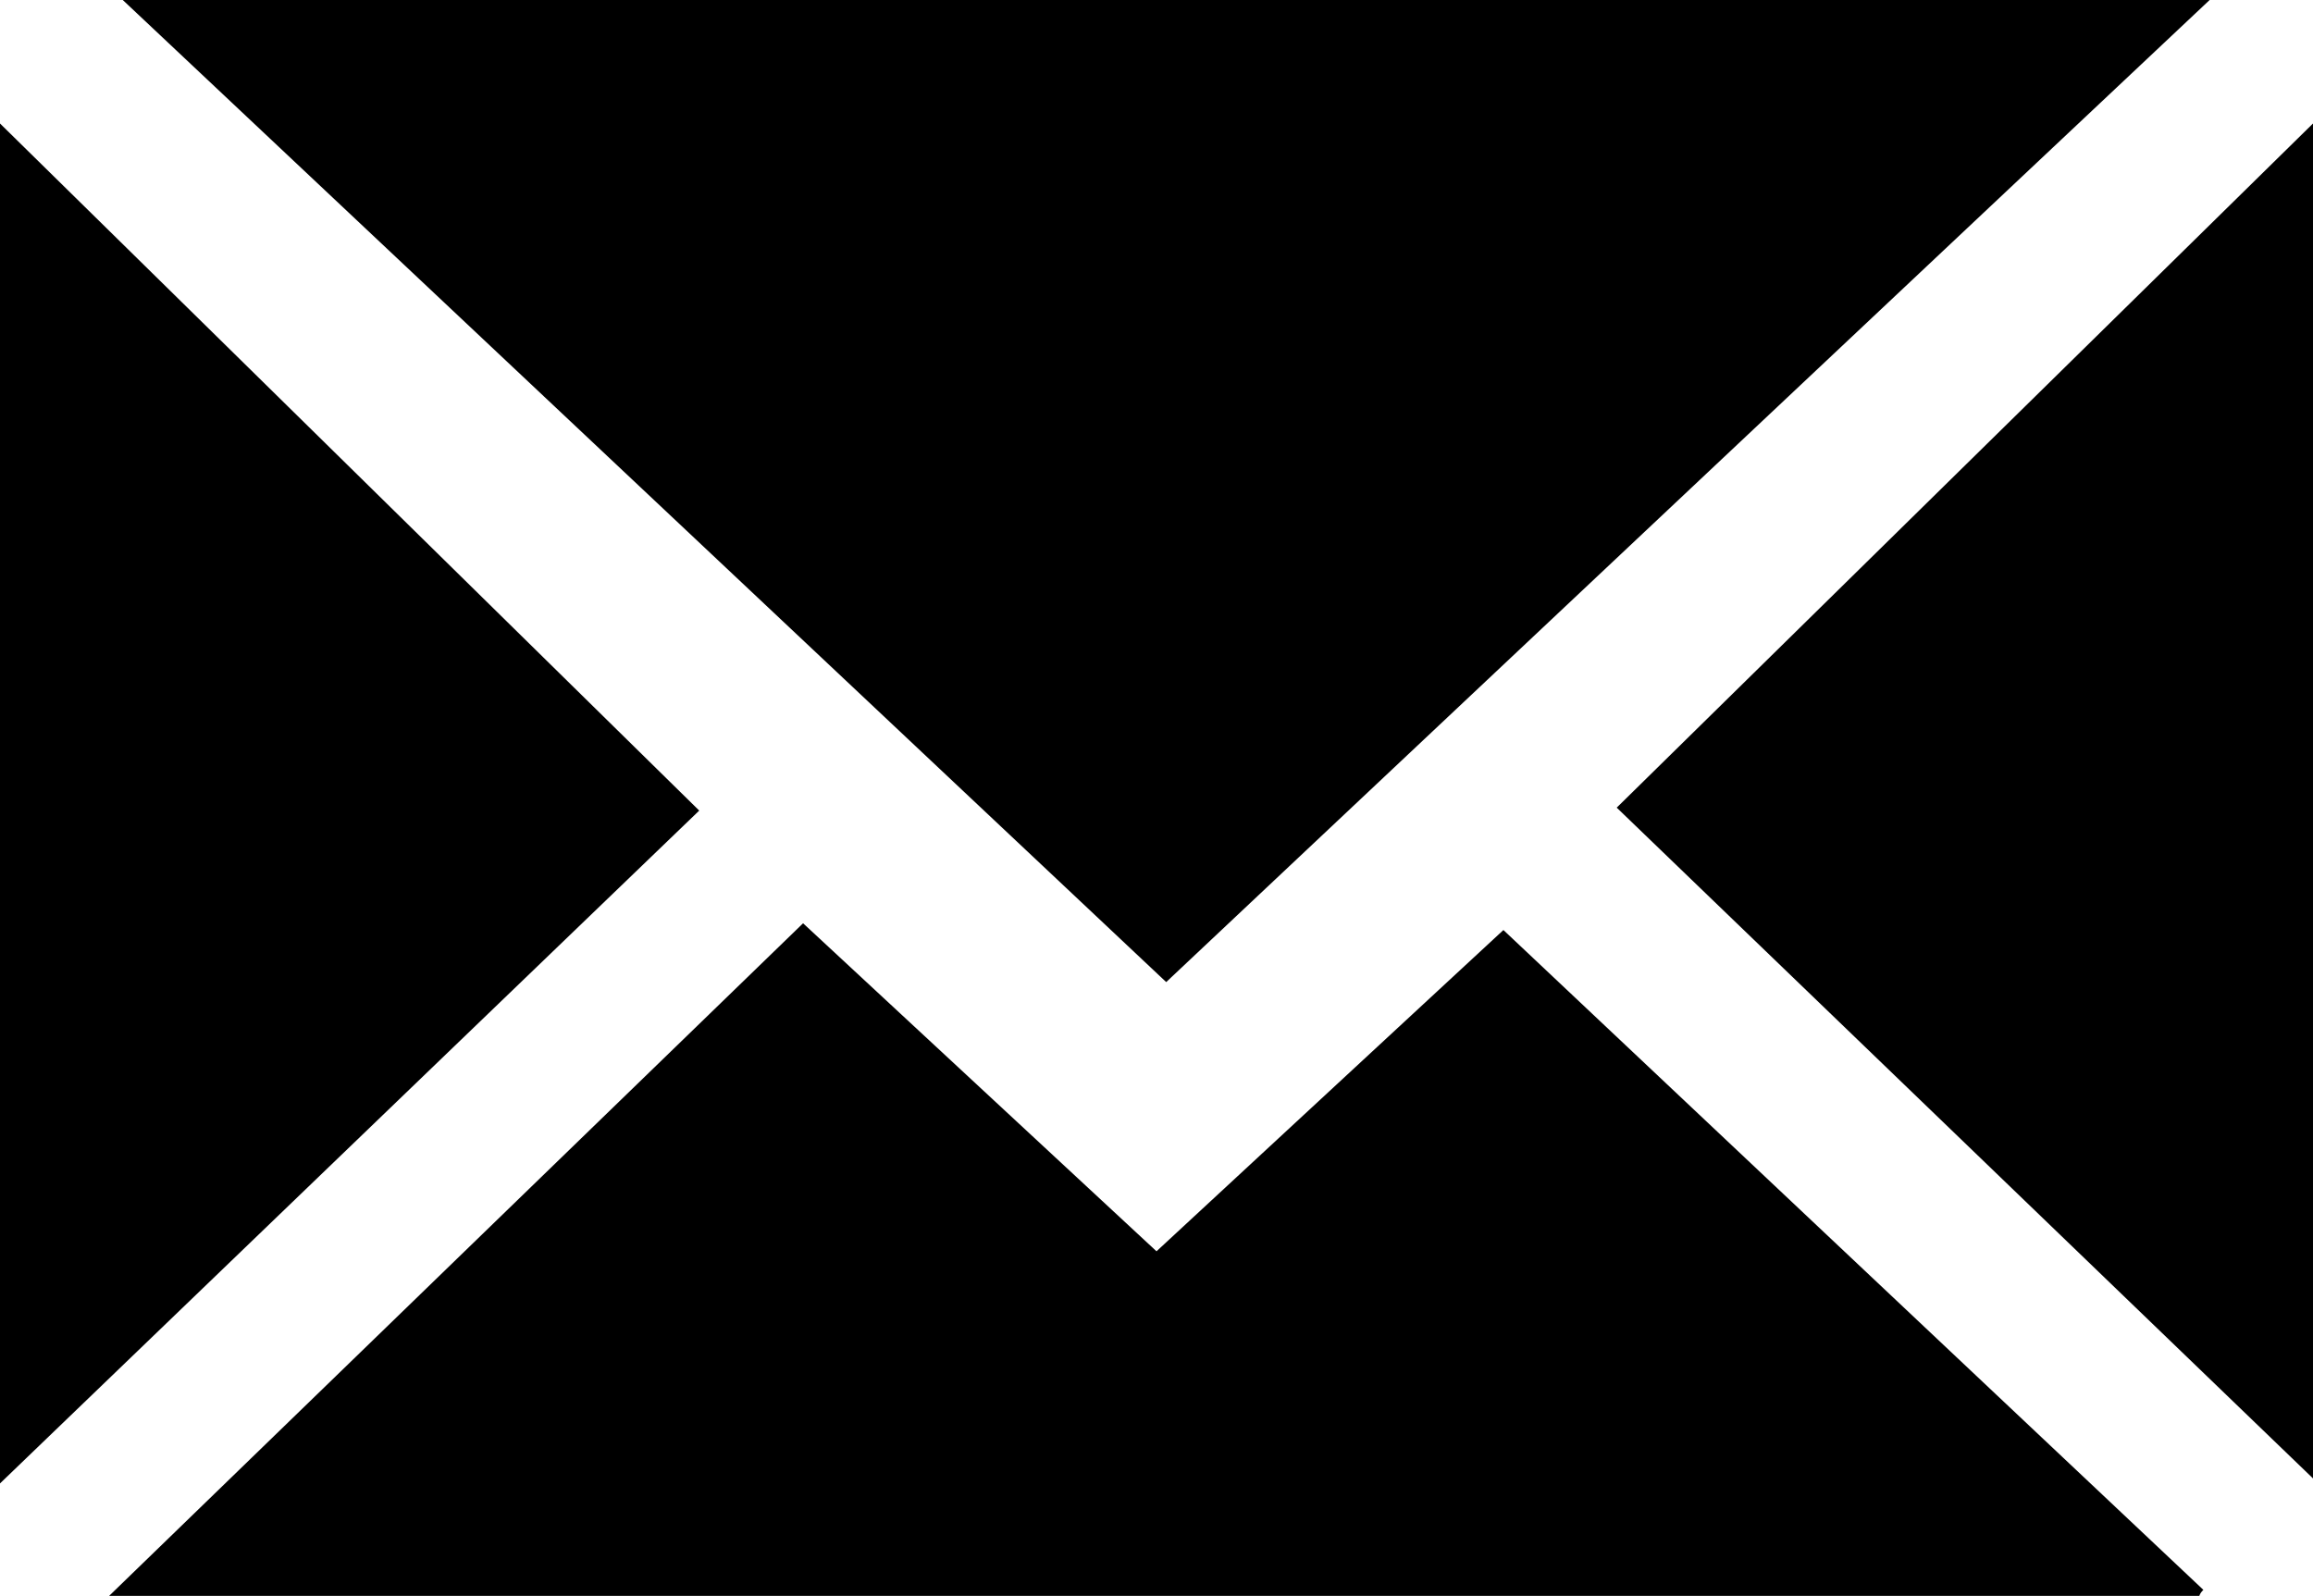 <svg xmlns="http://www.w3.org/2000/svg" viewBox="0 0 18.842 13">
<polygon points="18,0 1,0 9.5,8 "/>
<path d="M9.421,10.193L6.542,7.521L0.889,13h17.027c0.006-0.02,0.019-0.035,0.033-0.049l-5.702-5.375L9.421,10.193z"
	/>
<polygon points="13.17,6.579 18.842,12.043 18.842,1.006 "/>
<polygon points="0,1.006 0,12.084 5.696,6.603 "/>
</svg>
